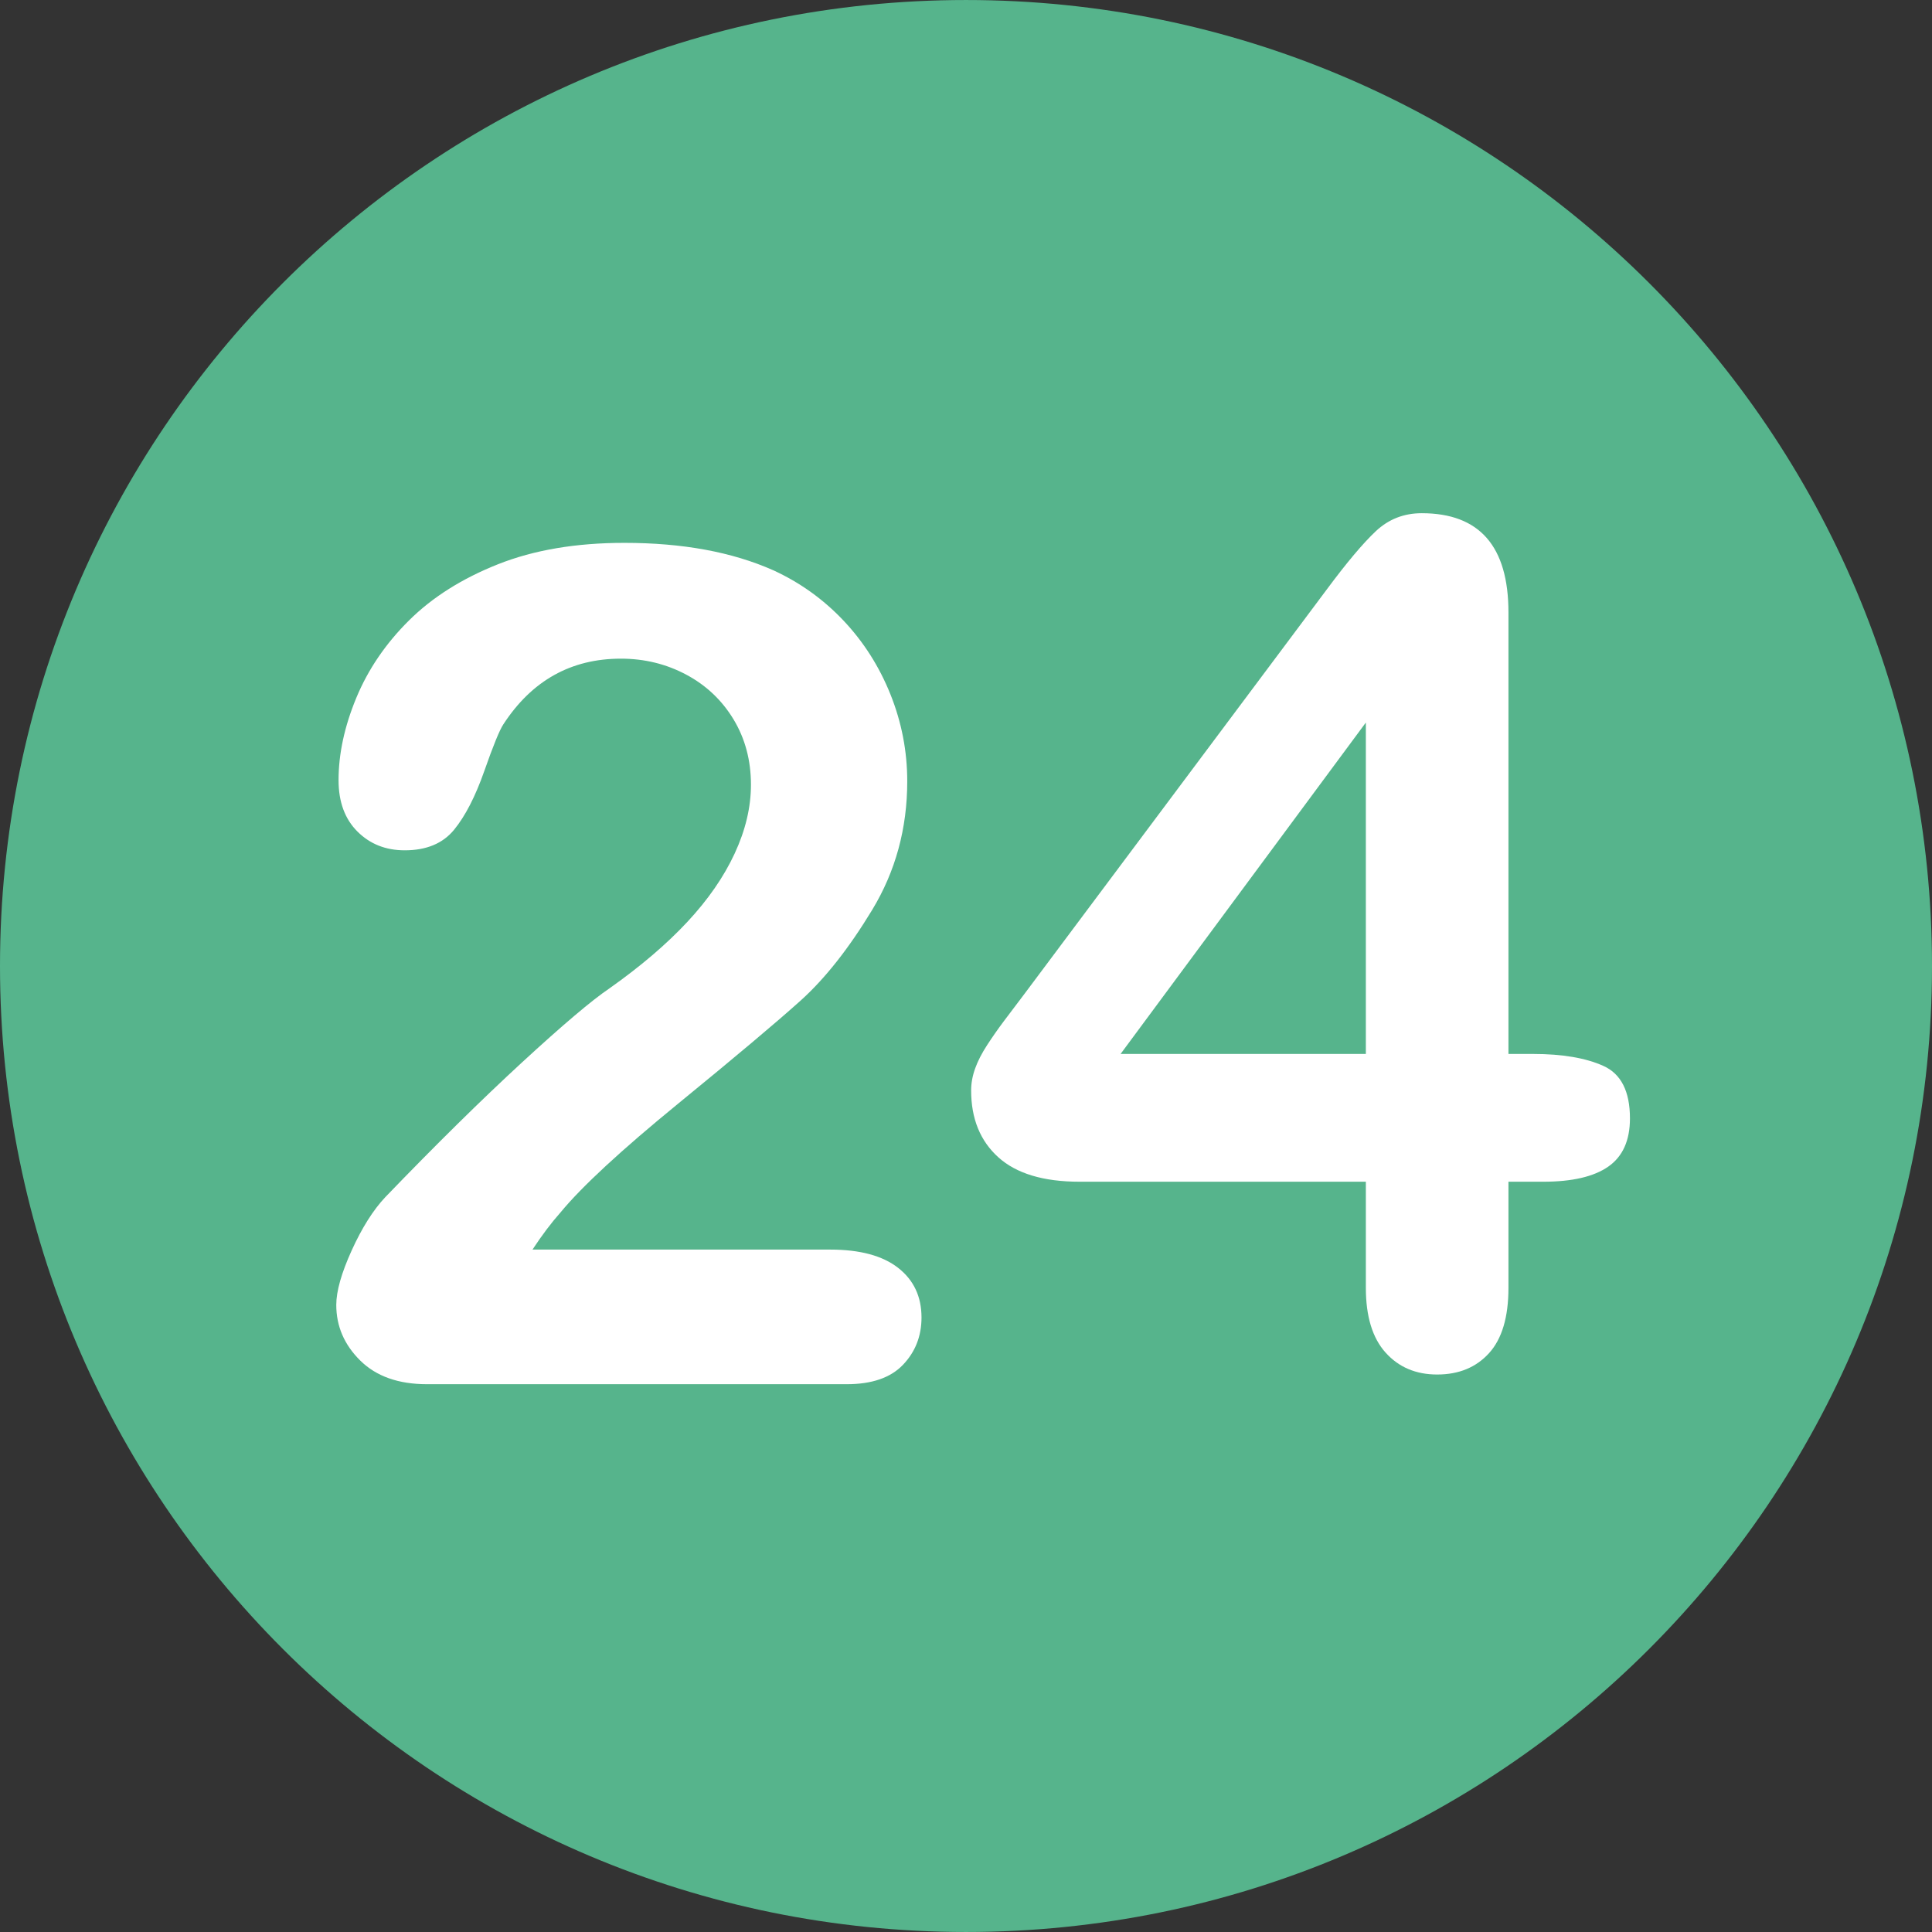 <?xml version="1.0" encoding="utf-8"?>
<svg id="Layer_1" style="enable-background:new 0 0 496.158 496.158;" x="0px" y="0px" width="500px" height="500px" viewBox="0 0 496.158 496.158" xmlns="http://www.w3.org/2000/svg">
  <rect x="0" y="0" width="496.158" height="496.158" fill="#333333" stroke="none"/>
  <path style="fill:#56B48C;" d="M248.082,0.003C111.07,0.003,0,111.061,0,248.085c0,137,111.07,248.07,248.082,248.07&#10;&#9;c137.006,0,248.076-111.07,248.076-248.07C496.158,111.061,385.088,0.003,248.082,0.003z"/>
  <path style="fill:#FFFFFF;" d="M 230.646 325.595 C 226.64 322.471 220.832 320.907 213.214 320.907 L 136.749 320.907 C 139.188 317.197 141.583 314.022 143.927 311.386 C 149.395 304.746 159.478 295.419 174.176 283.407 C 188.872 271.395 199.346 262.583 205.597 256.967 C 211.845 251.353 217.975 243.589 223.981 233.676 C 229.987 223.765 232.99 212.754 232.99 200.644 C 232.99 192.931 231.549 185.483 228.669 178.305 C 225.787 171.127 221.759 164.805 216.584 159.335 C 211.406 153.867 205.4 149.571 198.566 146.444 C 188.019 141.756 175.275 139.413 160.334 139.413 C 147.931 139.413 137.116 141.244 127.888 144.906 C 118.66 148.568 111.042 153.379 105.036 159.335 C 99.03 165.293 94.512 171.933 91.486 179.257 C 88.458 186.581 86.945 193.612 86.945 200.351 C 86.945 205.917 88.556 210.312 91.779 213.535 C 95.002 216.758 99.052 218.369 103.937 218.369 C 109.503 218.369 113.726 216.611 116.608 213.096 C 119.488 209.58 122.076 204.552 124.372 198.008 C 126.666 191.466 128.302 187.461 129.279 185.996 C 136.603 174.767 146.66 169.15 159.455 169.15 C 165.509 169.15 171.101 170.519 176.227 173.252 C 181.354 175.987 185.406 179.821 188.385 184.751 C 191.363 189.684 192.853 195.275 192.853 201.523 C 192.853 207.286 191.461 213.169 188.678 219.174 C 185.895 225.179 181.841 231.039 176.52 236.752 C 171.197 242.465 164.531 248.155 156.525 253.817 C 152.032 256.845 144.561 263.169 134.113 272.787 C 123.662 282.407 111.943 293.954 98.957 307.431 C 95.83 310.752 92.951 315.318 90.314 321.127 C 87.677 326.939 86.359 331.601 86.359 335.116 C 86.359 340.586 88.41 345.347 92.511 349.398 C 96.613 353.452 102.325 355.477 109.65 355.477 L 217.463 355.477 C 223.908 355.477 228.717 353.818 231.892 350.497 C 235.065 347.178 236.653 343.125 236.653 338.339 C 236.652 332.97 234.649 328.722 230.646 325.595 Z"/>
  <g/>
  <g/>
  <g/>
  <g/>
  <g/>
  <g/>
  <g/>
  <g/>
  <g/>
  <g/>
  <g/>
  <g/>
  <g/>
  <g/>
  <g/>
  <path style="fill:#FFFFFF;" d="M 411.777 273.741 C 407.236 271.69 401.205 270.665 393.686 270.665 L 387.387 270.665 L 387.387 157.286 C 387.387 140.294 379.964 131.798 365.121 131.798 C 360.53 131.798 356.6 133.336 353.329 136.412 C 350.056 139.488 345.881 144.446 340.805 151.28 L 263.168 255.137 C 261.019 257.97 259.213 260.363 257.748 262.315 C 256.283 264.27 254.866 266.295 253.5 268.394 C 252.131 270.495 251.106 272.496 250.424 274.4 C 249.739 276.304 249.399 278.186 249.399 280.04 C 249.399 287.268 251.717 292.981 256.357 297.179 C 260.994 301.379 267.952 303.478 277.231 303.478 L 350.766 303.478 L 350.766 330.724 C 350.766 338.048 352.451 343.592 355.82 347.35 C 359.189 351.108 363.607 352.99 369.077 352.99 C 374.643 352.99 379.086 351.159 382.407 347.497 C 385.726 343.835 387.387 338.246 387.387 330.725 L 387.387 303.479 L 396.323 303.479 C 403.743 303.479 409.31 302.186 413.022 299.597 C 416.732 297.011 418.588 292.884 418.588 287.219 C 418.588 280.285 416.318 275.792 411.777 273.741 Z M 350.766 270.665 L 287.778 270.665 L 350.766 185.558 L 350.766 270.665 Z"/>
</svg>